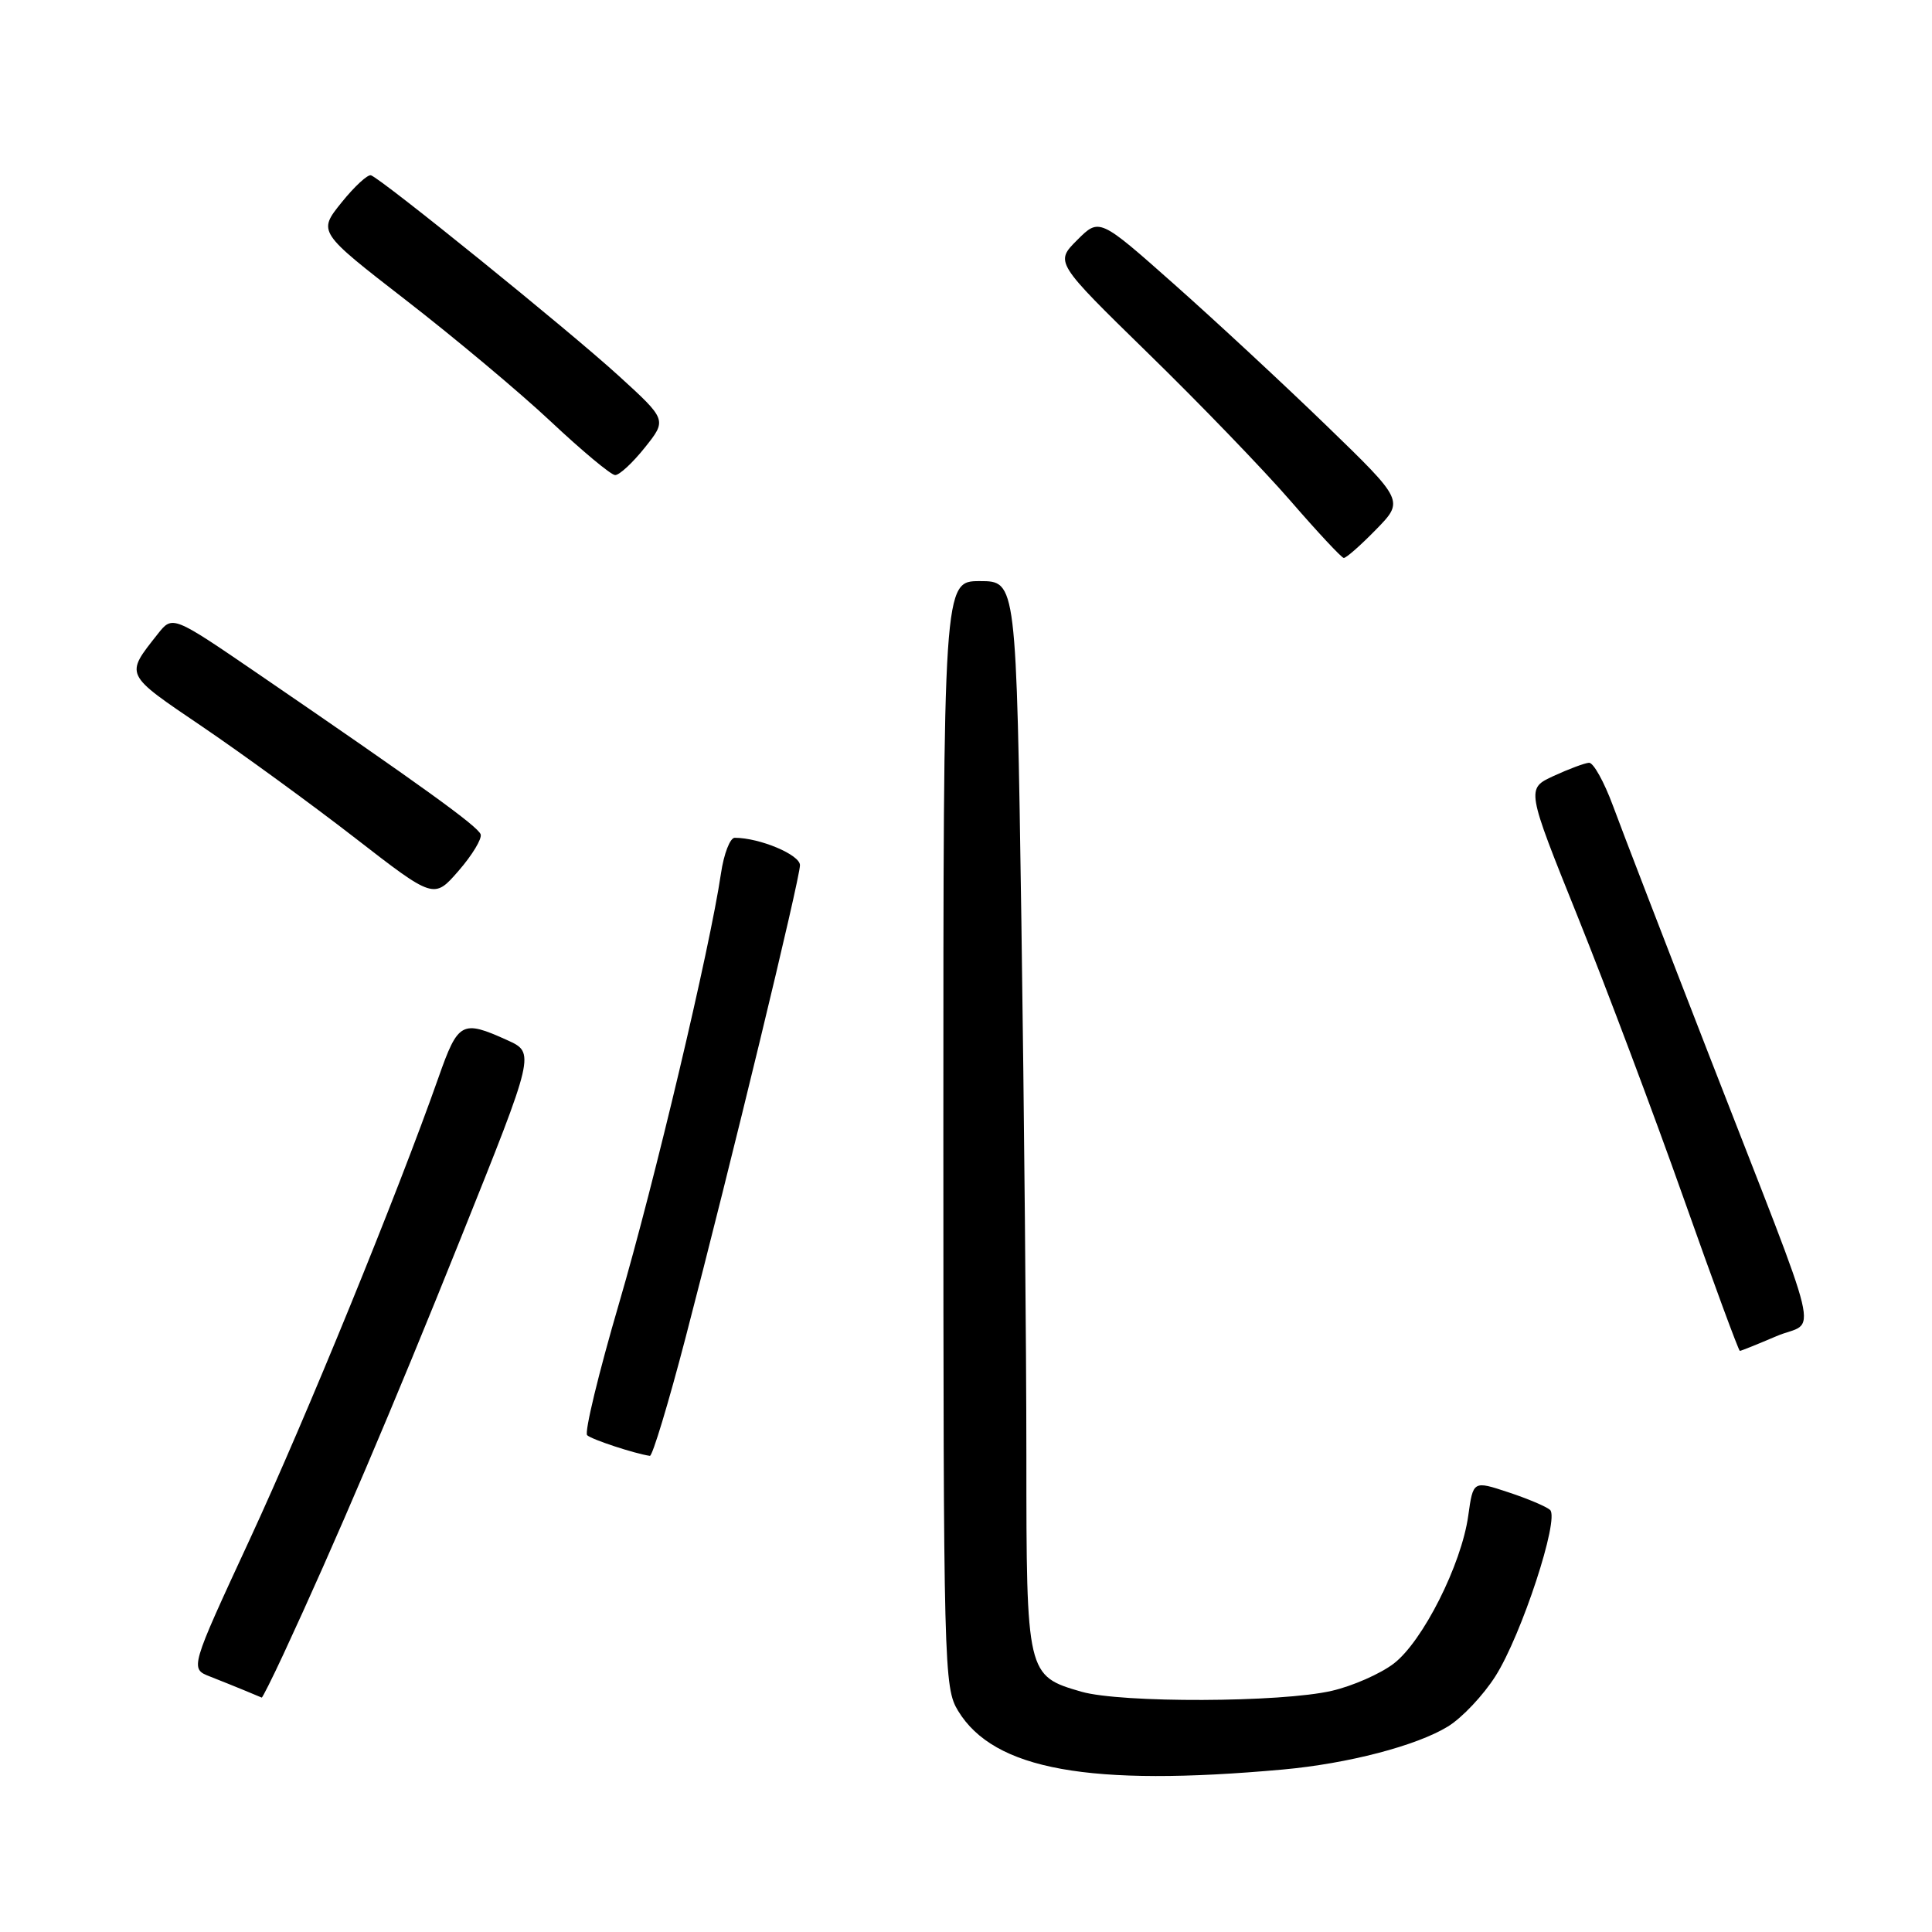 <?xml version="1.0" encoding="UTF-8" standalone="no"?>
<!DOCTYPE svg PUBLIC "-//W3C//DTD SVG 1.1//EN" "http://www.w3.org/Graphics/SVG/1.1/DTD/svg11.dtd" >
<svg xmlns="http://www.w3.org/2000/svg" xmlns:xlink="http://www.w3.org/1999/xlink" version="1.1" viewBox="0 0 256 256">
 <g >
 <path fill="currentColor"
d=" M 170.00 234.47 C 178.61 233.69 187.71 231.32 191.87 228.76 C 193.73 227.62 196.56 224.62 198.16 222.09 C 201.61 216.66 206.67 201.24 205.39 200.07 C 204.90 199.63 202.41 198.57 199.85 197.73 C 195.20 196.19 195.20 196.19 194.55 200.84 C 193.65 207.32 188.51 217.51 184.67 220.44 C 182.90 221.79 179.22 223.41 176.48 224.04 C 169.78 225.60 148.54 225.67 143.29 224.16 C 136.05 222.07 136.00 221.87 136.00 192.94 C 136.00 178.85 135.70 147.00 135.34 122.16 C 134.67 77.00 134.67 77.00 129.84 77.00 C 125.00 77.00 125.00 77.00 125.00 150.25 C 125.01 221.20 125.07 223.60 126.96 226.71 C 131.72 234.51 144.33 236.79 170.00 234.47 Z  M 37.53 219.25 C 44.33 204.62 52.05 186.52 61.08 164.00 C 70.91 139.50 70.91 139.50 67.20 137.82 C 61.21 135.11 60.70 135.39 58.11 142.75 C 52.64 158.28 40.56 187.85 33.13 203.90 C 25.16 221.11 25.16 221.11 27.83 222.15 C 29.30 222.73 31.40 223.57 32.50 224.03 C 33.60 224.50 34.58 224.90 34.68 224.94 C 34.77 224.97 36.06 222.41 37.53 219.25 Z  M 90.84 177.25 C 96.85 154.23 106.00 116.43 106.00 114.64 C 106.00 113.26 100.69 111.02 97.36 111.01 C 96.74 111.00 95.91 113.14 95.53 115.75 C 94.05 125.75 86.74 156.59 82.03 172.69 C 79.32 181.94 77.42 189.80 77.80 190.17 C 78.39 190.74 84.08 192.61 86.11 192.91 C 86.45 192.96 88.58 185.91 90.84 177.25 Z  M 235.39 177.05 C 240.77 174.74 241.93 179.62 226.53 140.00 C 220.65 124.88 214.88 109.91 213.72 106.75 C 212.55 103.59 211.13 101.03 210.55 101.07 C 209.97 101.11 207.86 101.90 205.86 102.82 C 202.23 104.50 202.23 104.50 209.07 121.50 C 212.83 130.85 219.14 147.61 223.08 158.75 C 227.02 169.89 230.38 179.00 230.54 179.00 C 230.70 179.00 232.88 178.12 235.39 177.05 Z  M 63.69 110.56 C 63.35 109.51 55.86 104.10 34.18 89.27 C 22.86 81.53 22.86 81.53 20.90 84.01 C 16.55 89.53 16.40 89.23 26.80 96.28 C 32.13 99.90 41.22 106.52 47.00 111.00 C 57.50 119.14 57.50 119.14 60.77 115.38 C 62.57 113.31 63.88 111.14 63.69 110.56 Z  M 182.32 70.18 C 186.05 66.36 186.05 66.36 175.78 56.41 C 170.12 50.93 161.04 42.50 155.58 37.66 C 145.67 28.87 145.67 28.87 142.73 31.81 C 139.79 34.75 139.79 34.75 152.14 46.82 C 158.94 53.45 167.43 62.25 171.00 66.37 C 174.57 70.49 177.75 73.90 178.05 73.93 C 178.35 73.97 180.27 72.28 182.32 70.18 Z  M 85.44 59.31 C 88.38 55.63 88.38 55.63 81.94 49.76 C 75.35 43.75 50.59 23.72 49.16 23.23 C 48.73 23.08 46.96 24.71 45.25 26.84 C 42.12 30.73 42.12 30.73 53.81 39.79 C 60.24 44.77 68.88 52.00 73.00 55.87 C 77.12 59.74 80.95 62.93 81.50 62.95 C 82.05 62.98 83.82 61.34 85.44 59.31 Z "/>
</g>
</svg>
